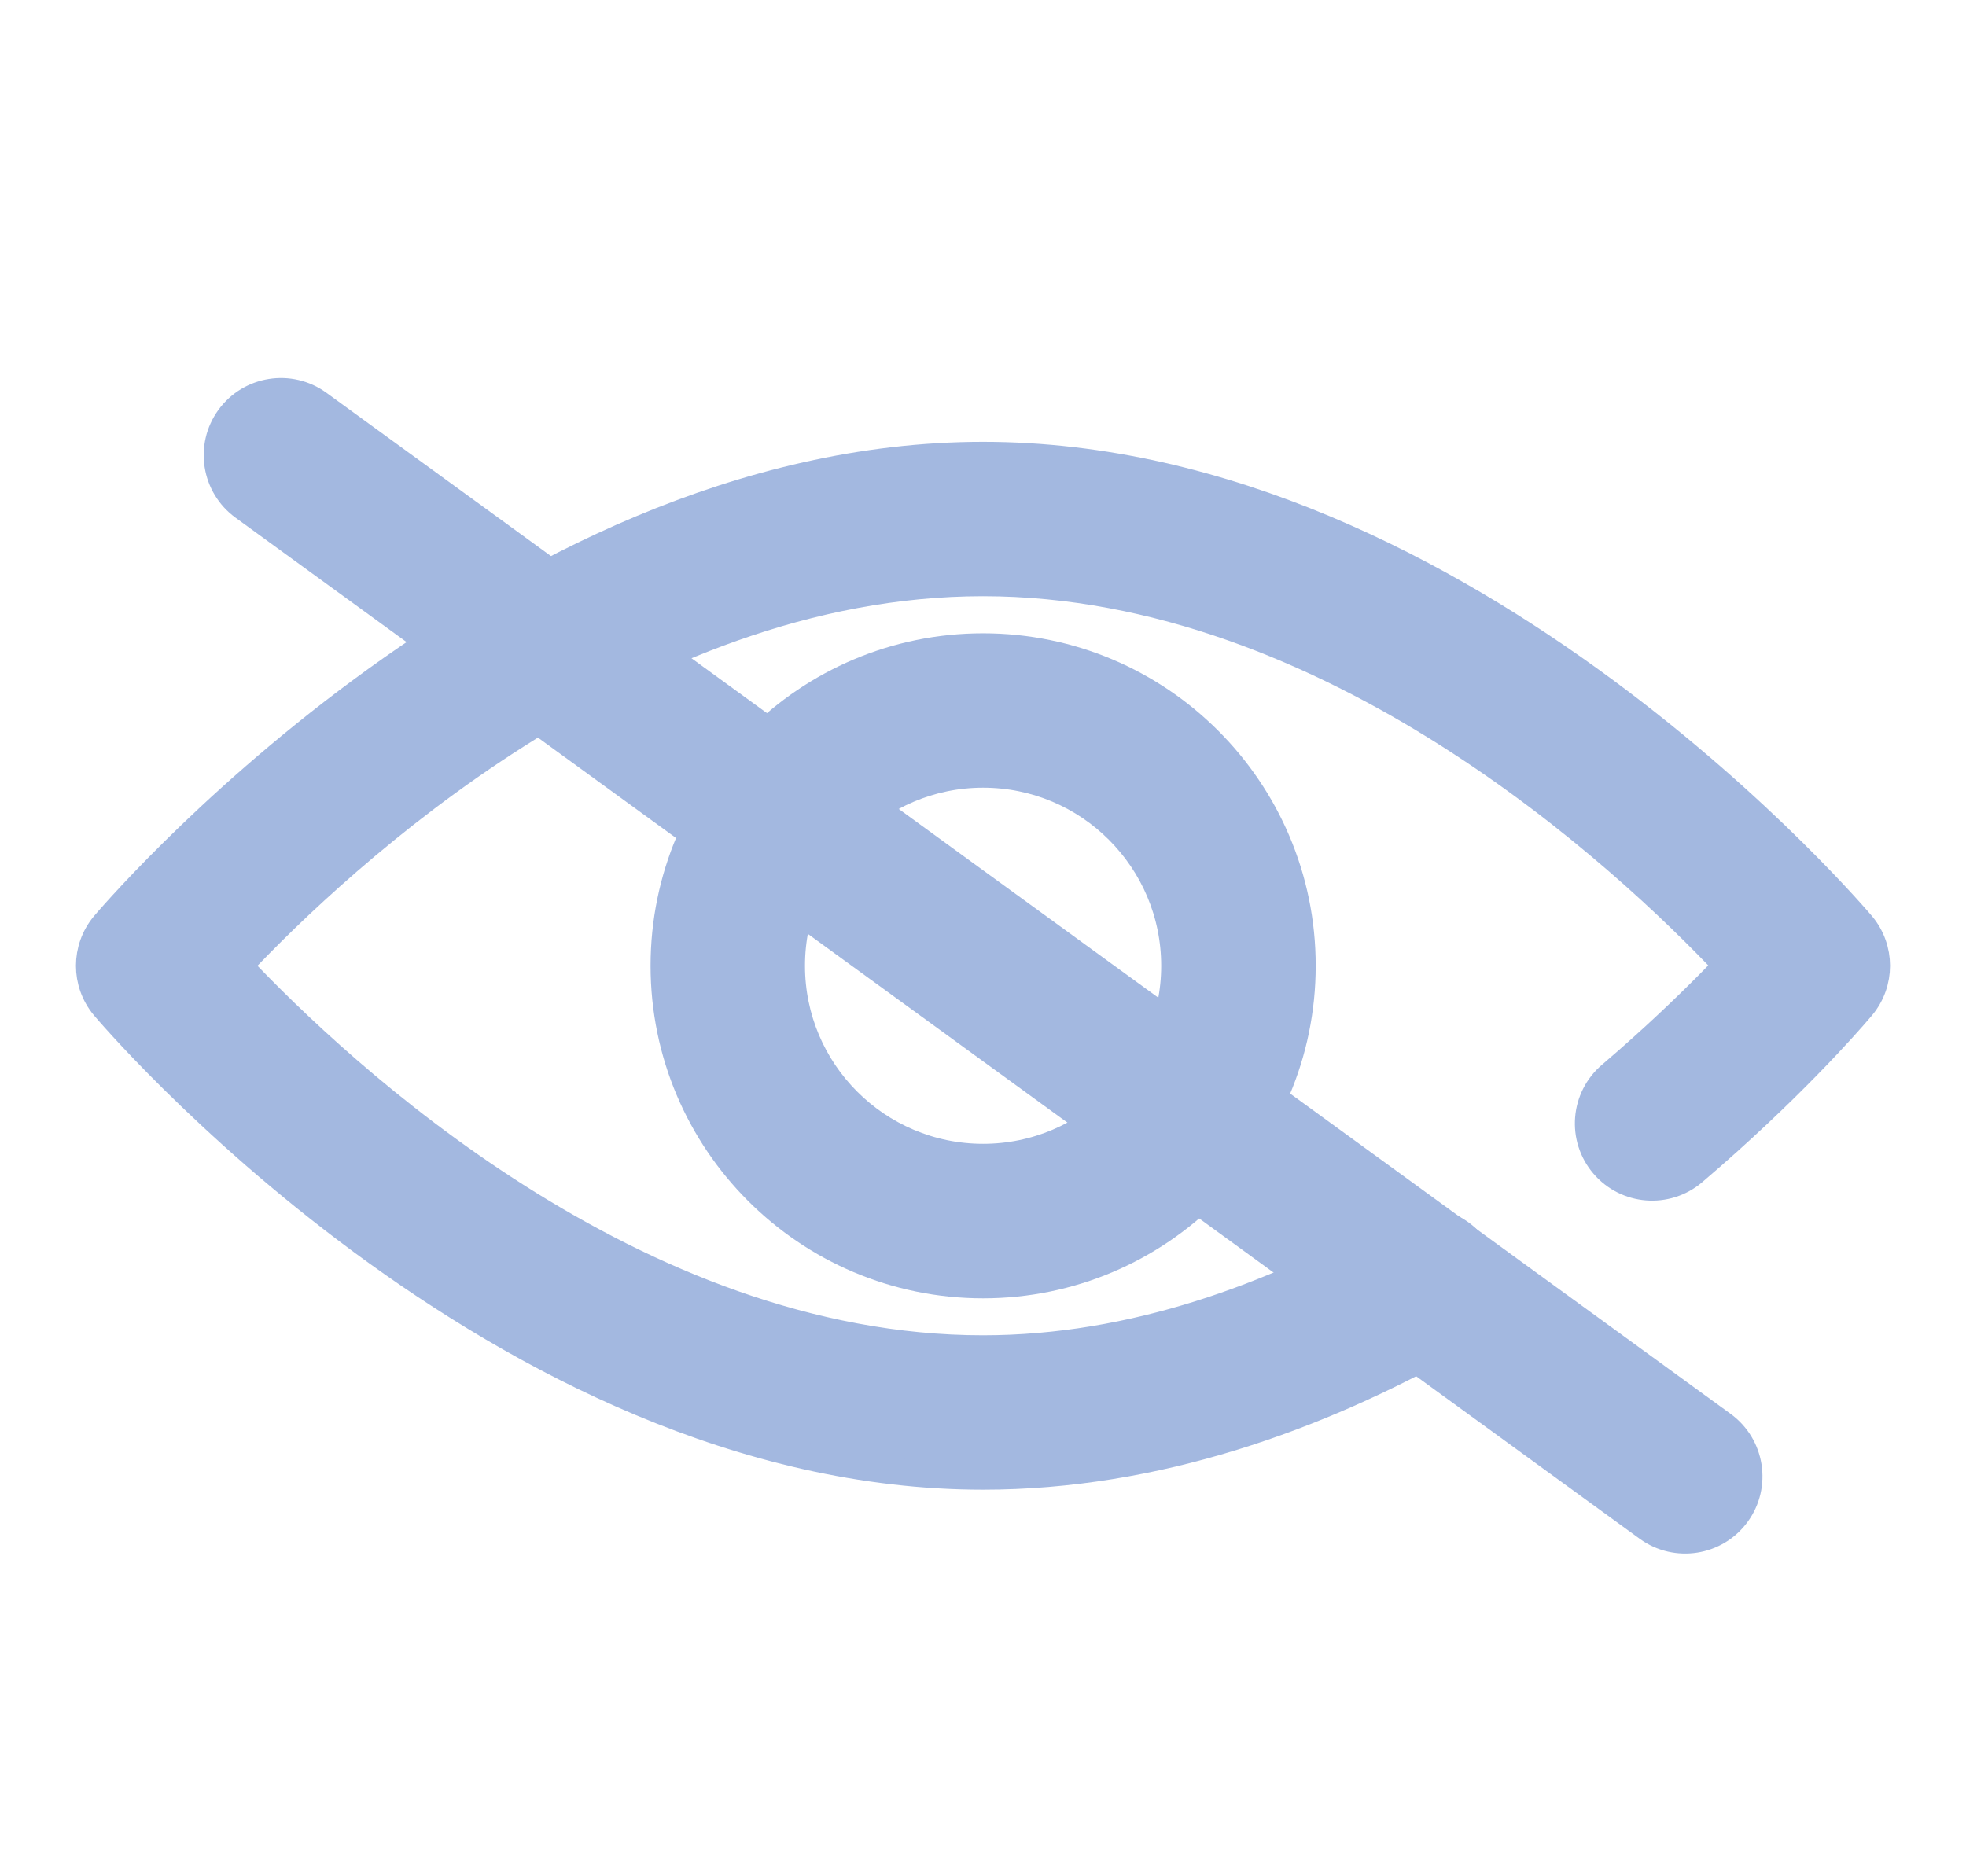 <svg width="22" height="21" viewBox="0 0 22 21" fill="none" xmlns="http://www.w3.org/2000/svg">
<path fill-rule="evenodd" clip-rule="evenodd" d="M2.674 10.809C3.796 11.998 7.096 15.095 11 15.095C12.681 15.095 14.247 14.507 15.574 13.758C15.917 13.565 16.353 13.686 16.547 14.029C16.741 14.373 16.619 14.809 16.276 15.002C14.747 15.865 12.936 16.523 11 16.523C5.581 16.523 1.165 11.266 1.165 11.266C0.945 11.001 0.945 10.617 1.165 10.352C1.165 10.352 5.581 5.095 11 5.095C16.419 5.095 20.835 10.352 20.835 10.352C21.055 10.617 21.055 11.001 20.835 11.266C20.835 11.266 20.285 11.929 19.334 12.782C19.213 12.891 19.085 13.003 18.95 13.118C18.65 13.373 18.199 13.337 17.944 13.037C17.688 12.737 17.724 12.286 18.025 12.03C18.149 11.924 18.268 11.82 18.38 11.719C18.775 11.364 19.094 11.046 19.324 10.806C18.199 9.616 14.901 6.523 11 6.523C7.096 6.523 3.796 9.62 2.674 10.809Z" fill="#A3B8E0" stroke="#A3B8E0" stroke-width="0.3"/>
<path fill-rule="evenodd" clip-rule="evenodd" d="M11.001 7.238C9.03 7.238 7.43 8.838 7.43 10.809C7.43 12.78 9.03 14.381 11.001 14.381C12.972 14.381 14.573 12.78 14.573 10.809C14.573 8.838 12.972 7.238 11.001 7.238ZM11.001 8.666C12.184 8.666 13.144 9.627 13.144 10.809C13.144 11.992 12.184 12.952 11.001 12.952C9.819 12.952 8.858 11.992 8.858 10.809C8.858 9.627 9.819 8.666 11.001 8.666Z" fill="#A3B8E0" stroke="#A3B8E0" stroke-width="0.3"/>
<path fill-rule="evenodd" clip-rule="evenodd" d="M2.724 5.673L18.438 17.102C18.757 17.333 19.204 17.263 19.436 16.944C19.668 16.625 19.597 16.178 19.278 15.946L3.564 4.517C3.245 4.286 2.798 4.356 2.566 4.675C2.334 4.994 2.405 5.441 2.724 5.673Z" fill="#A3B8E0" stroke="#A3B8E0" stroke-width="0.3"/>
</svg>
